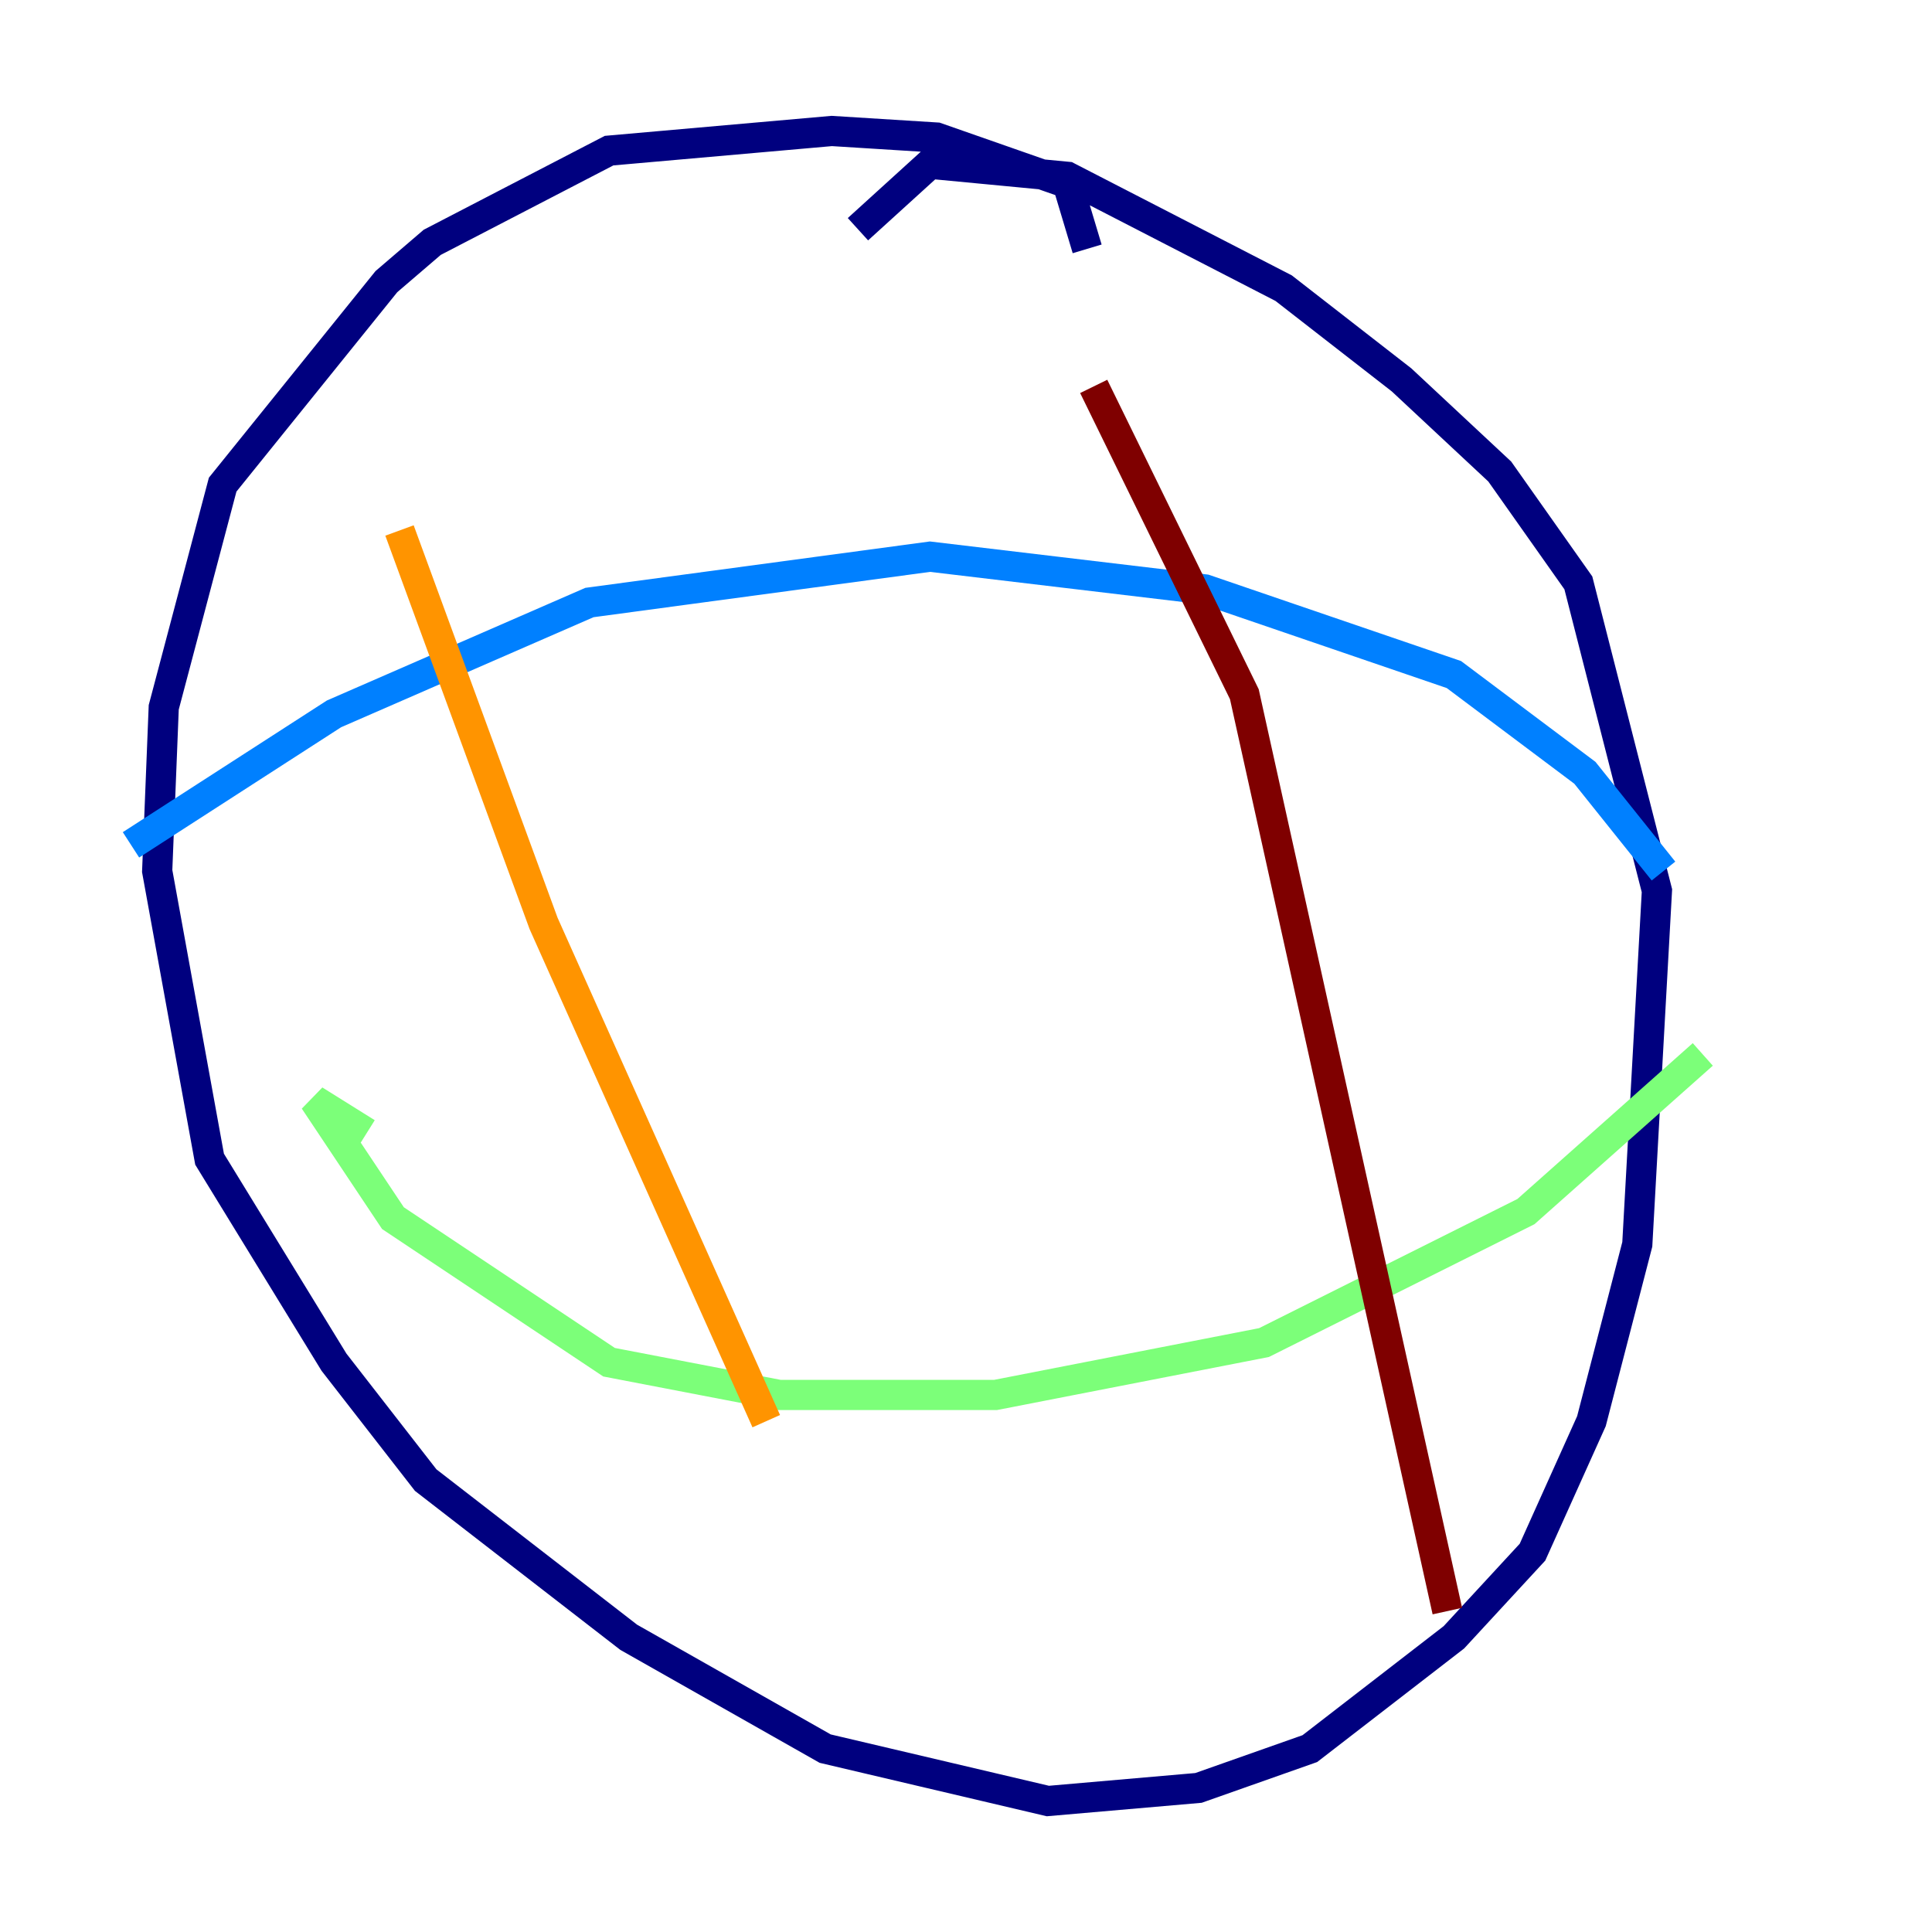 <?xml version="1.0" encoding="utf-8" ?>
<svg baseProfile="tiny" height="128" version="1.2" viewBox="0,0,128,128" width="128" xmlns="http://www.w3.org/2000/svg" xmlns:ev="http://www.w3.org/2001/xml-events" xmlns:xlink="http://www.w3.org/1999/xlink"><defs /><polyline fill="none" points="72.027,16.488 70.725,12.149 62.047,9.112 55.105,8.678 40.352,9.98 28.637,16.054 25.6,18.658 14.752,32.108 10.848,46.861 10.414,57.709 13.885,76.8 22.129,90.251 28.203,98.061 41.654,108.475 54.671,115.851 69.424,119.322 79.403,118.454 86.78,115.851 96.325,108.475 101.532,102.834 105.437,94.156 108.475,82.441 109.776,59.01 104.57,38.617 99.363,31.241 92.854,25.166 85.044,19.091 70.725,11.715 61.614,10.848 56.841,15.186" stroke="#00007f" stroke-width="2" /><polyline fill="none" points="8.678,55.973 22.129,47.295 39.051,39.919 61.614,36.881 79.837,39.051 96.325,44.691 105.003,51.2 110.21,57.709" stroke="#0080ff" stroke-width="2" /><polyline fill="none" points="24.298,75.064 20.827,72.895 26.034,80.705 40.352,90.251 51.634,92.42 65.953,92.42 83.742,88.949 101.098,80.271 112.814,69.858" stroke="#7cff79" stroke-width="2" /><polyline fill="none" points="26.468,35.146 36.014,61.18 50.766,94.156" stroke="#ff9400" stroke-width="2" /><polyline fill="none" points="72.461,25.6 82.441,45.993 95.891,106.739" stroke="#7f0000" stroke-width="2" /></svg>